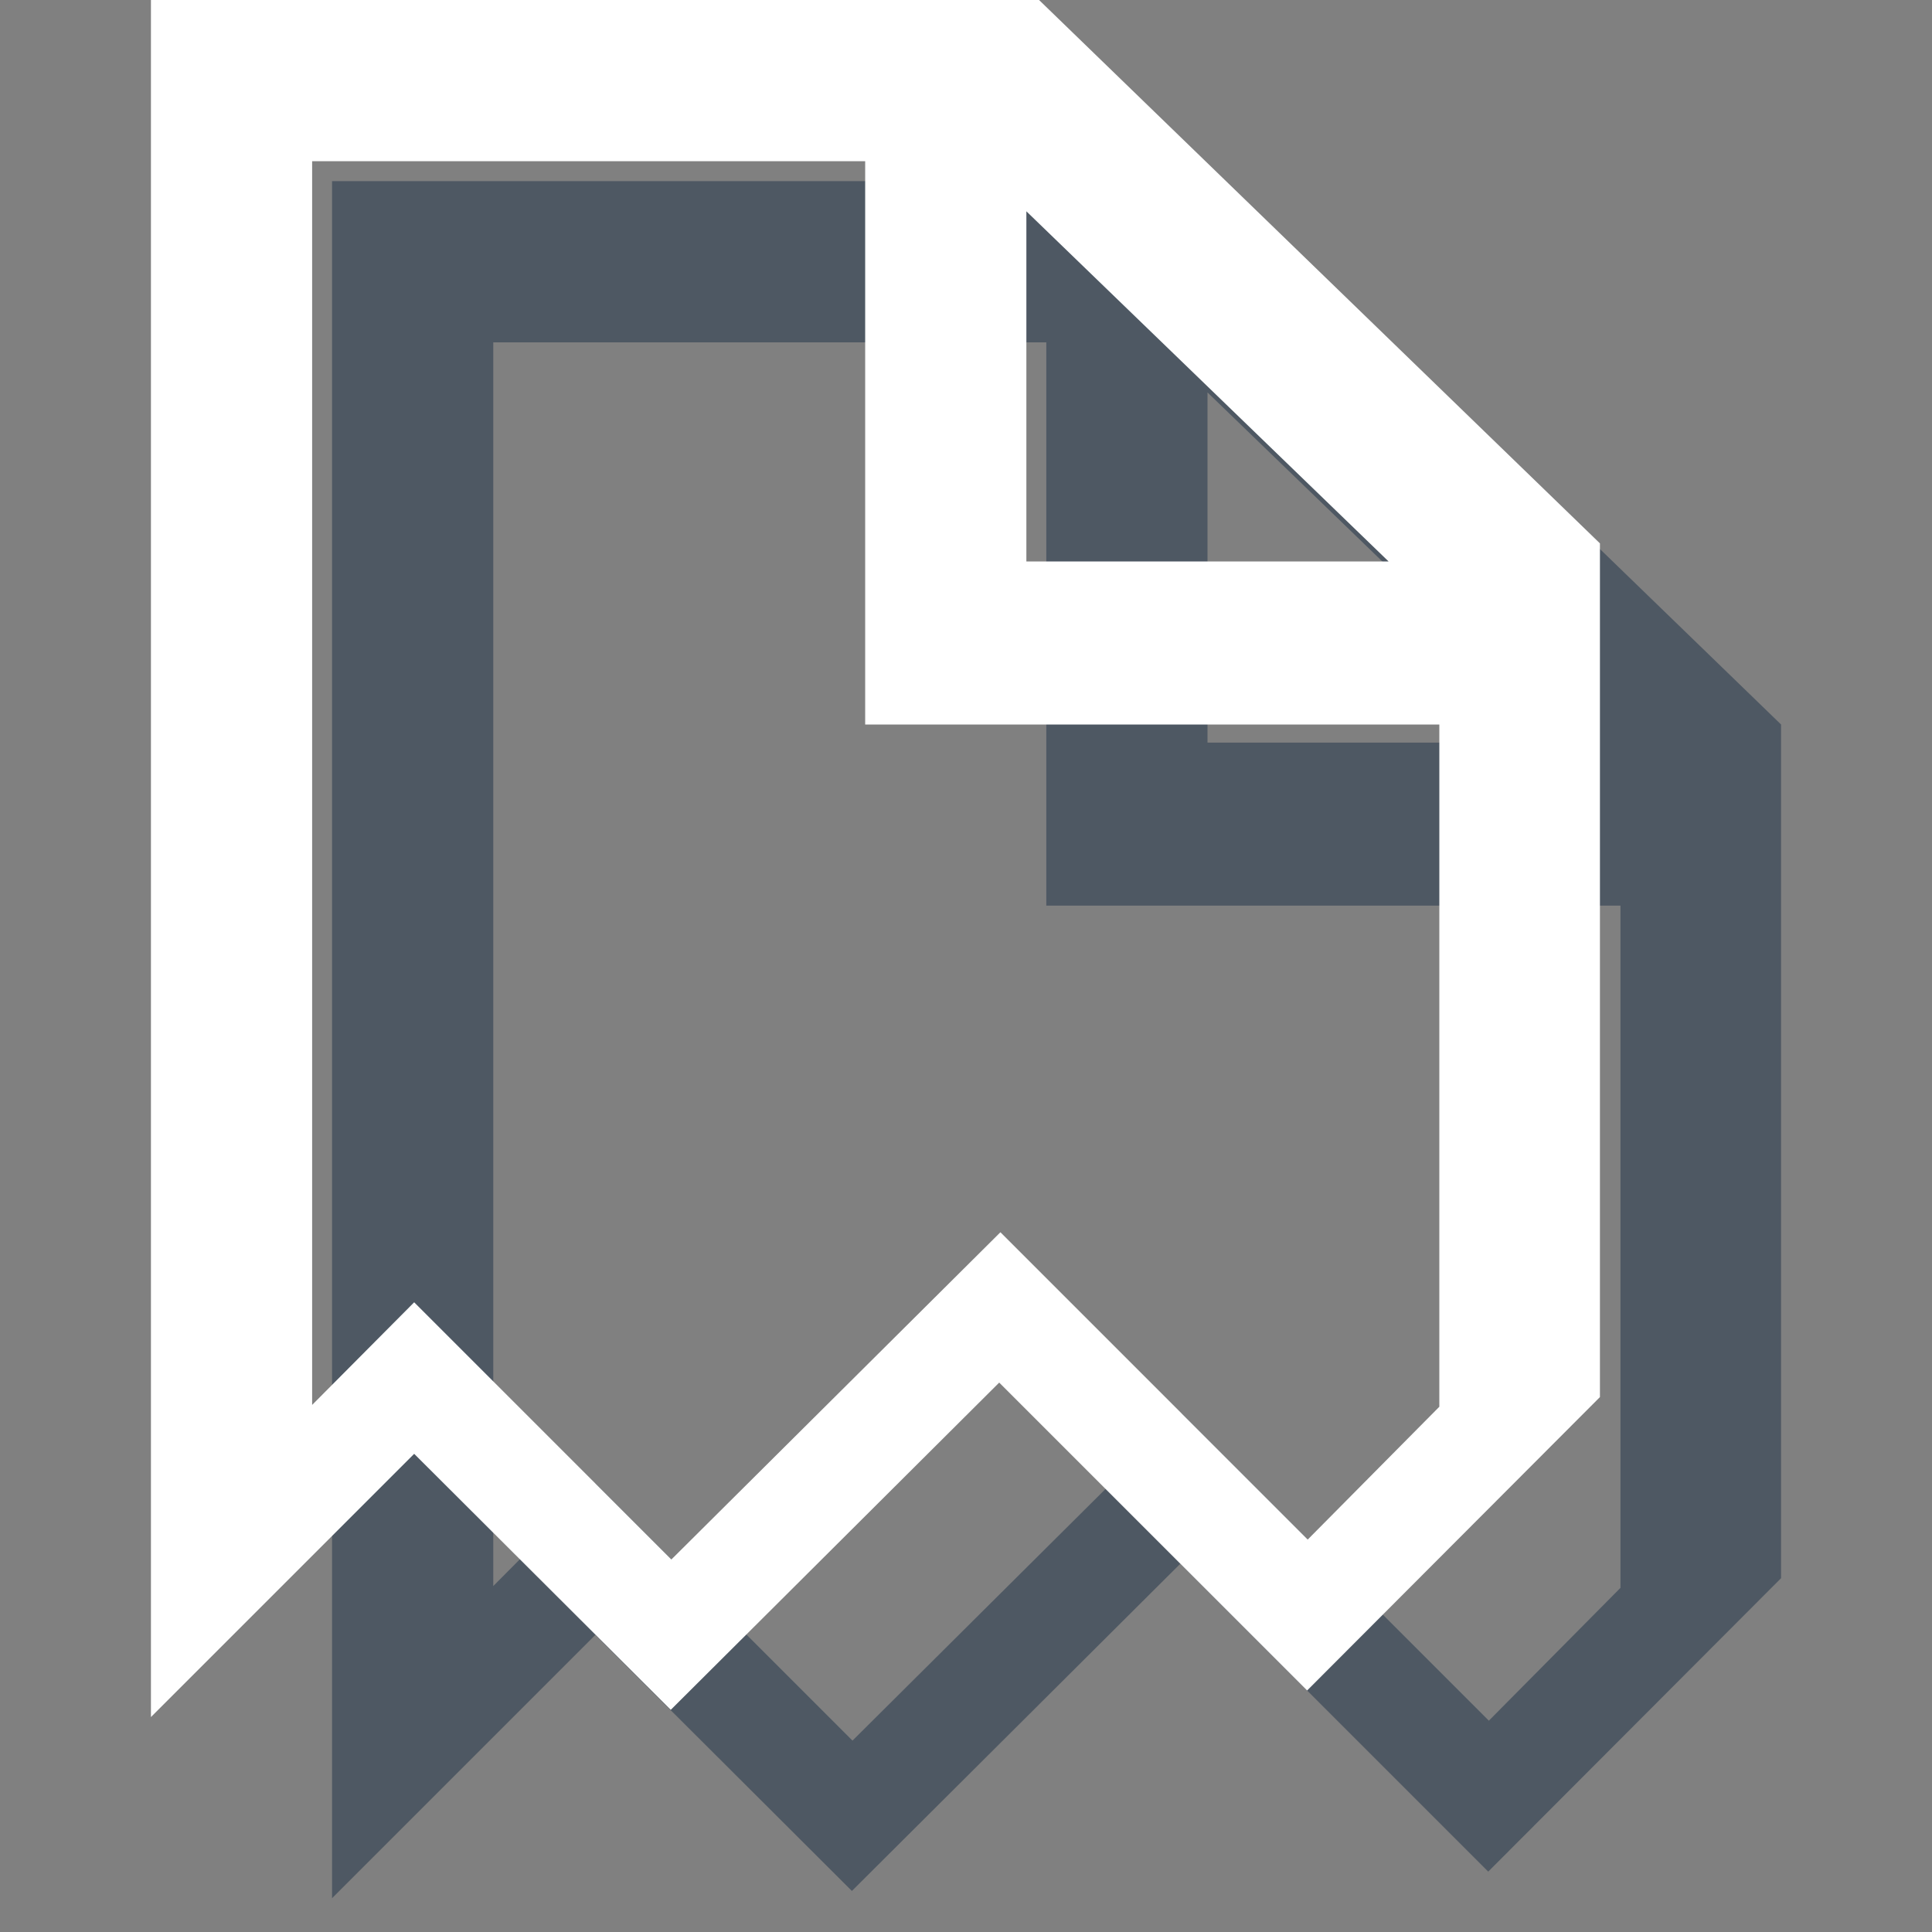 <svg xmlns="http://www.w3.org/2000/svg" viewBox="0 0 32 32"><rect x="0" y="0" width="32" height="32" fill="#808080" stroke="none"/><g style="isolation:isolate"><g id="Layer_1" data-name="Layer 1"><g id="_Group_" data-name="&lt;Group&gt;"><rect id="_Rectangle_" data-name="&lt;Rectangle&gt;" width="32" height="32" fill="none" opacity="0.1" style="mix-blend-mode:screen"/><path id="_Compound_Path_" data-name="&lt;Compound Path&gt;" d="M20.21,3H5.5V31.44l4.36-4.36,4.25,4.24,5.44-5.42L24.65,31l4.85-4.86V12ZM20,6.5l6,5.8H20Zm4.66,22-5.09-5.09-5.45,5.42L9.86,24.57,8.17,26.27V5.67h9.16V15h9.51V26.3Z" fill="#2d3e50" opacity="0.6"/><path id="_Compound_Path_2" data-name="&lt;Compound Path&gt;" d="M17.21,0H2.5V28.44l4.36-4.36,4.25,4.24,5.44-5.42L21.65,28l4.85-4.86V9ZM17,3.5l6,5.8H17Zm4.66,22-5.09-5.09-5.45,5.42L6.86,21.57,5.17,23.27V2.67h9.16V12h9.51V23.3Z" fill="#fff"/></g></g></g></svg>
